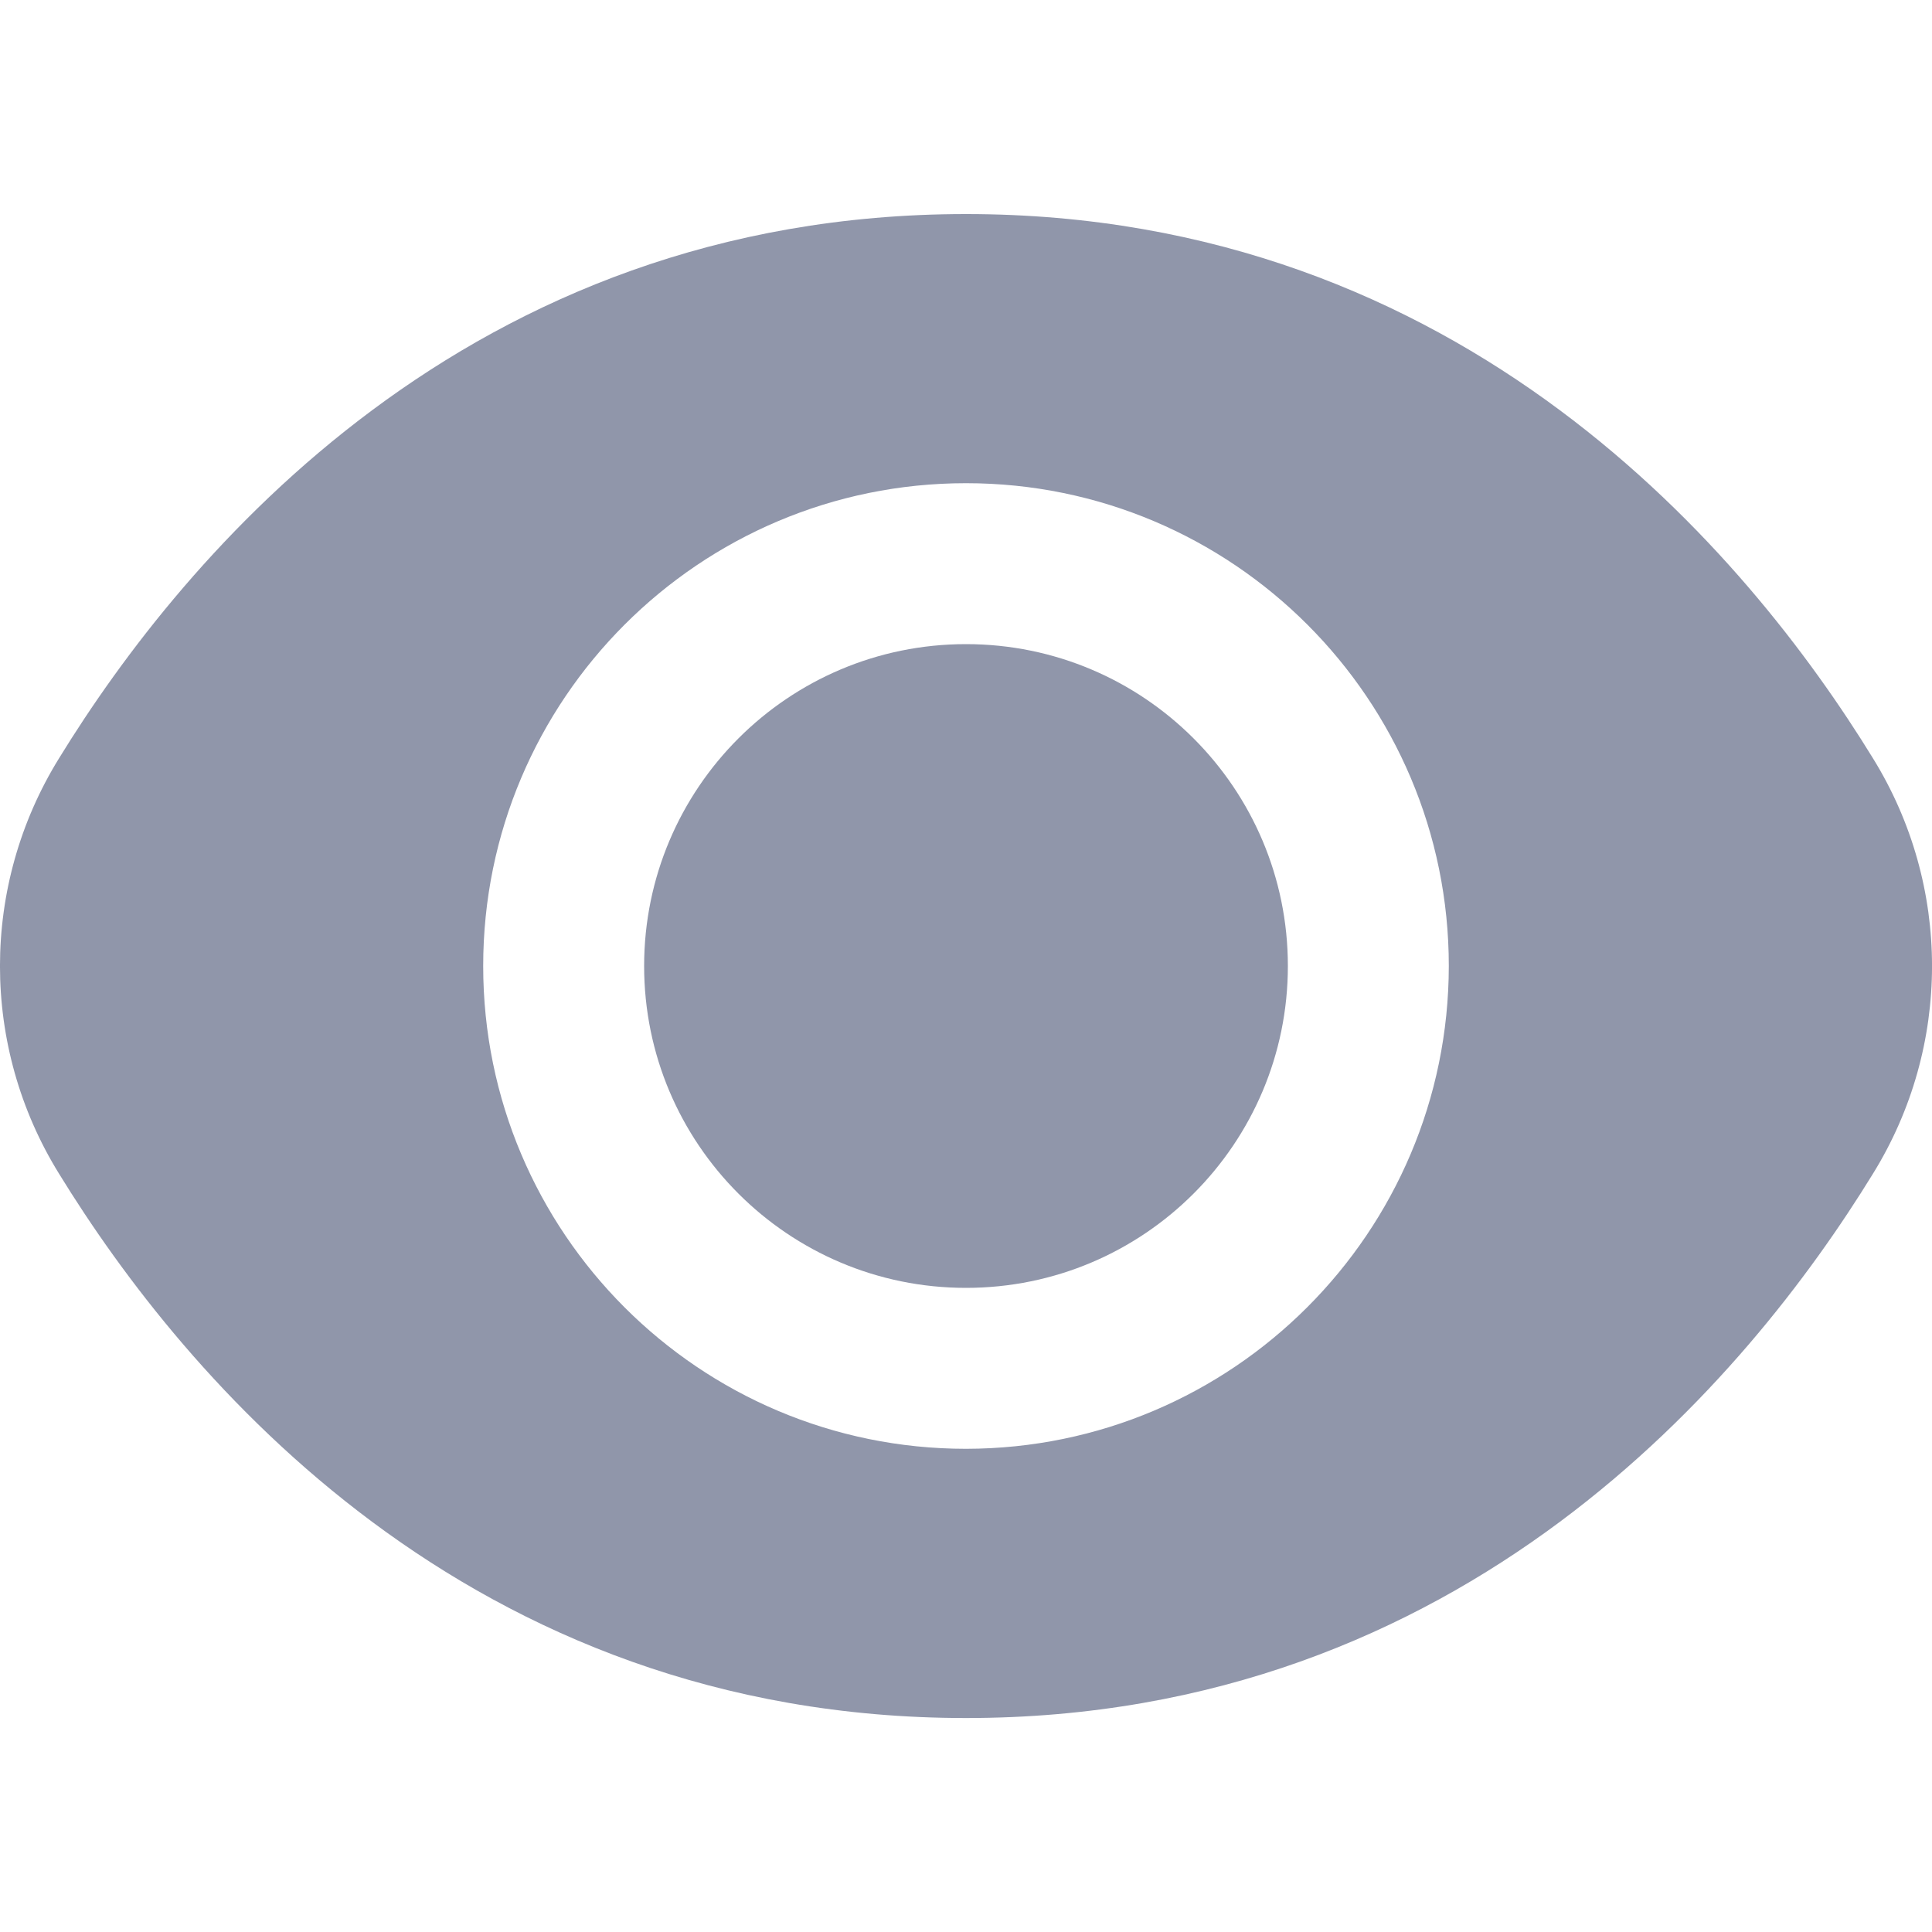 <svg width="20" height="20" viewBox="0 0 20 20" fill="none" xmlns="http://www.w3.org/2000/svg">
<path d="M10 13.332C11.84 13.332 13.332 11.84 13.332 10C13.332 8.16 11.84 6.668 10 6.668C8.16 6.668 6.668 8.16 6.668 10C6.668 11.84 8.16 13.332 10 13.332Z" fill="#9096AA"/>
<path d="M19.389 7.85C18.097 5.746 15.158 2.216 10 2.216C4.842 2.216 1.903 5.746 0.611 7.85C-0.204 9.168 -0.204 10.833 0.611 12.15C1.903 14.254 4.842 17.785 10 17.785C15.158 17.785 18.097 14.254 19.389 12.15C20.204 10.833 20.204 9.168 19.389 7.85ZM10 14.998C7.24 14.998 5.002 12.761 5.002 10C5.002 7.24 7.24 5.002 10 5.002C12.76 5.002 14.998 7.24 14.998 10C14.995 12.759 12.759 14.995 10 14.998Z" fill="#9096AA"/>
</svg>
